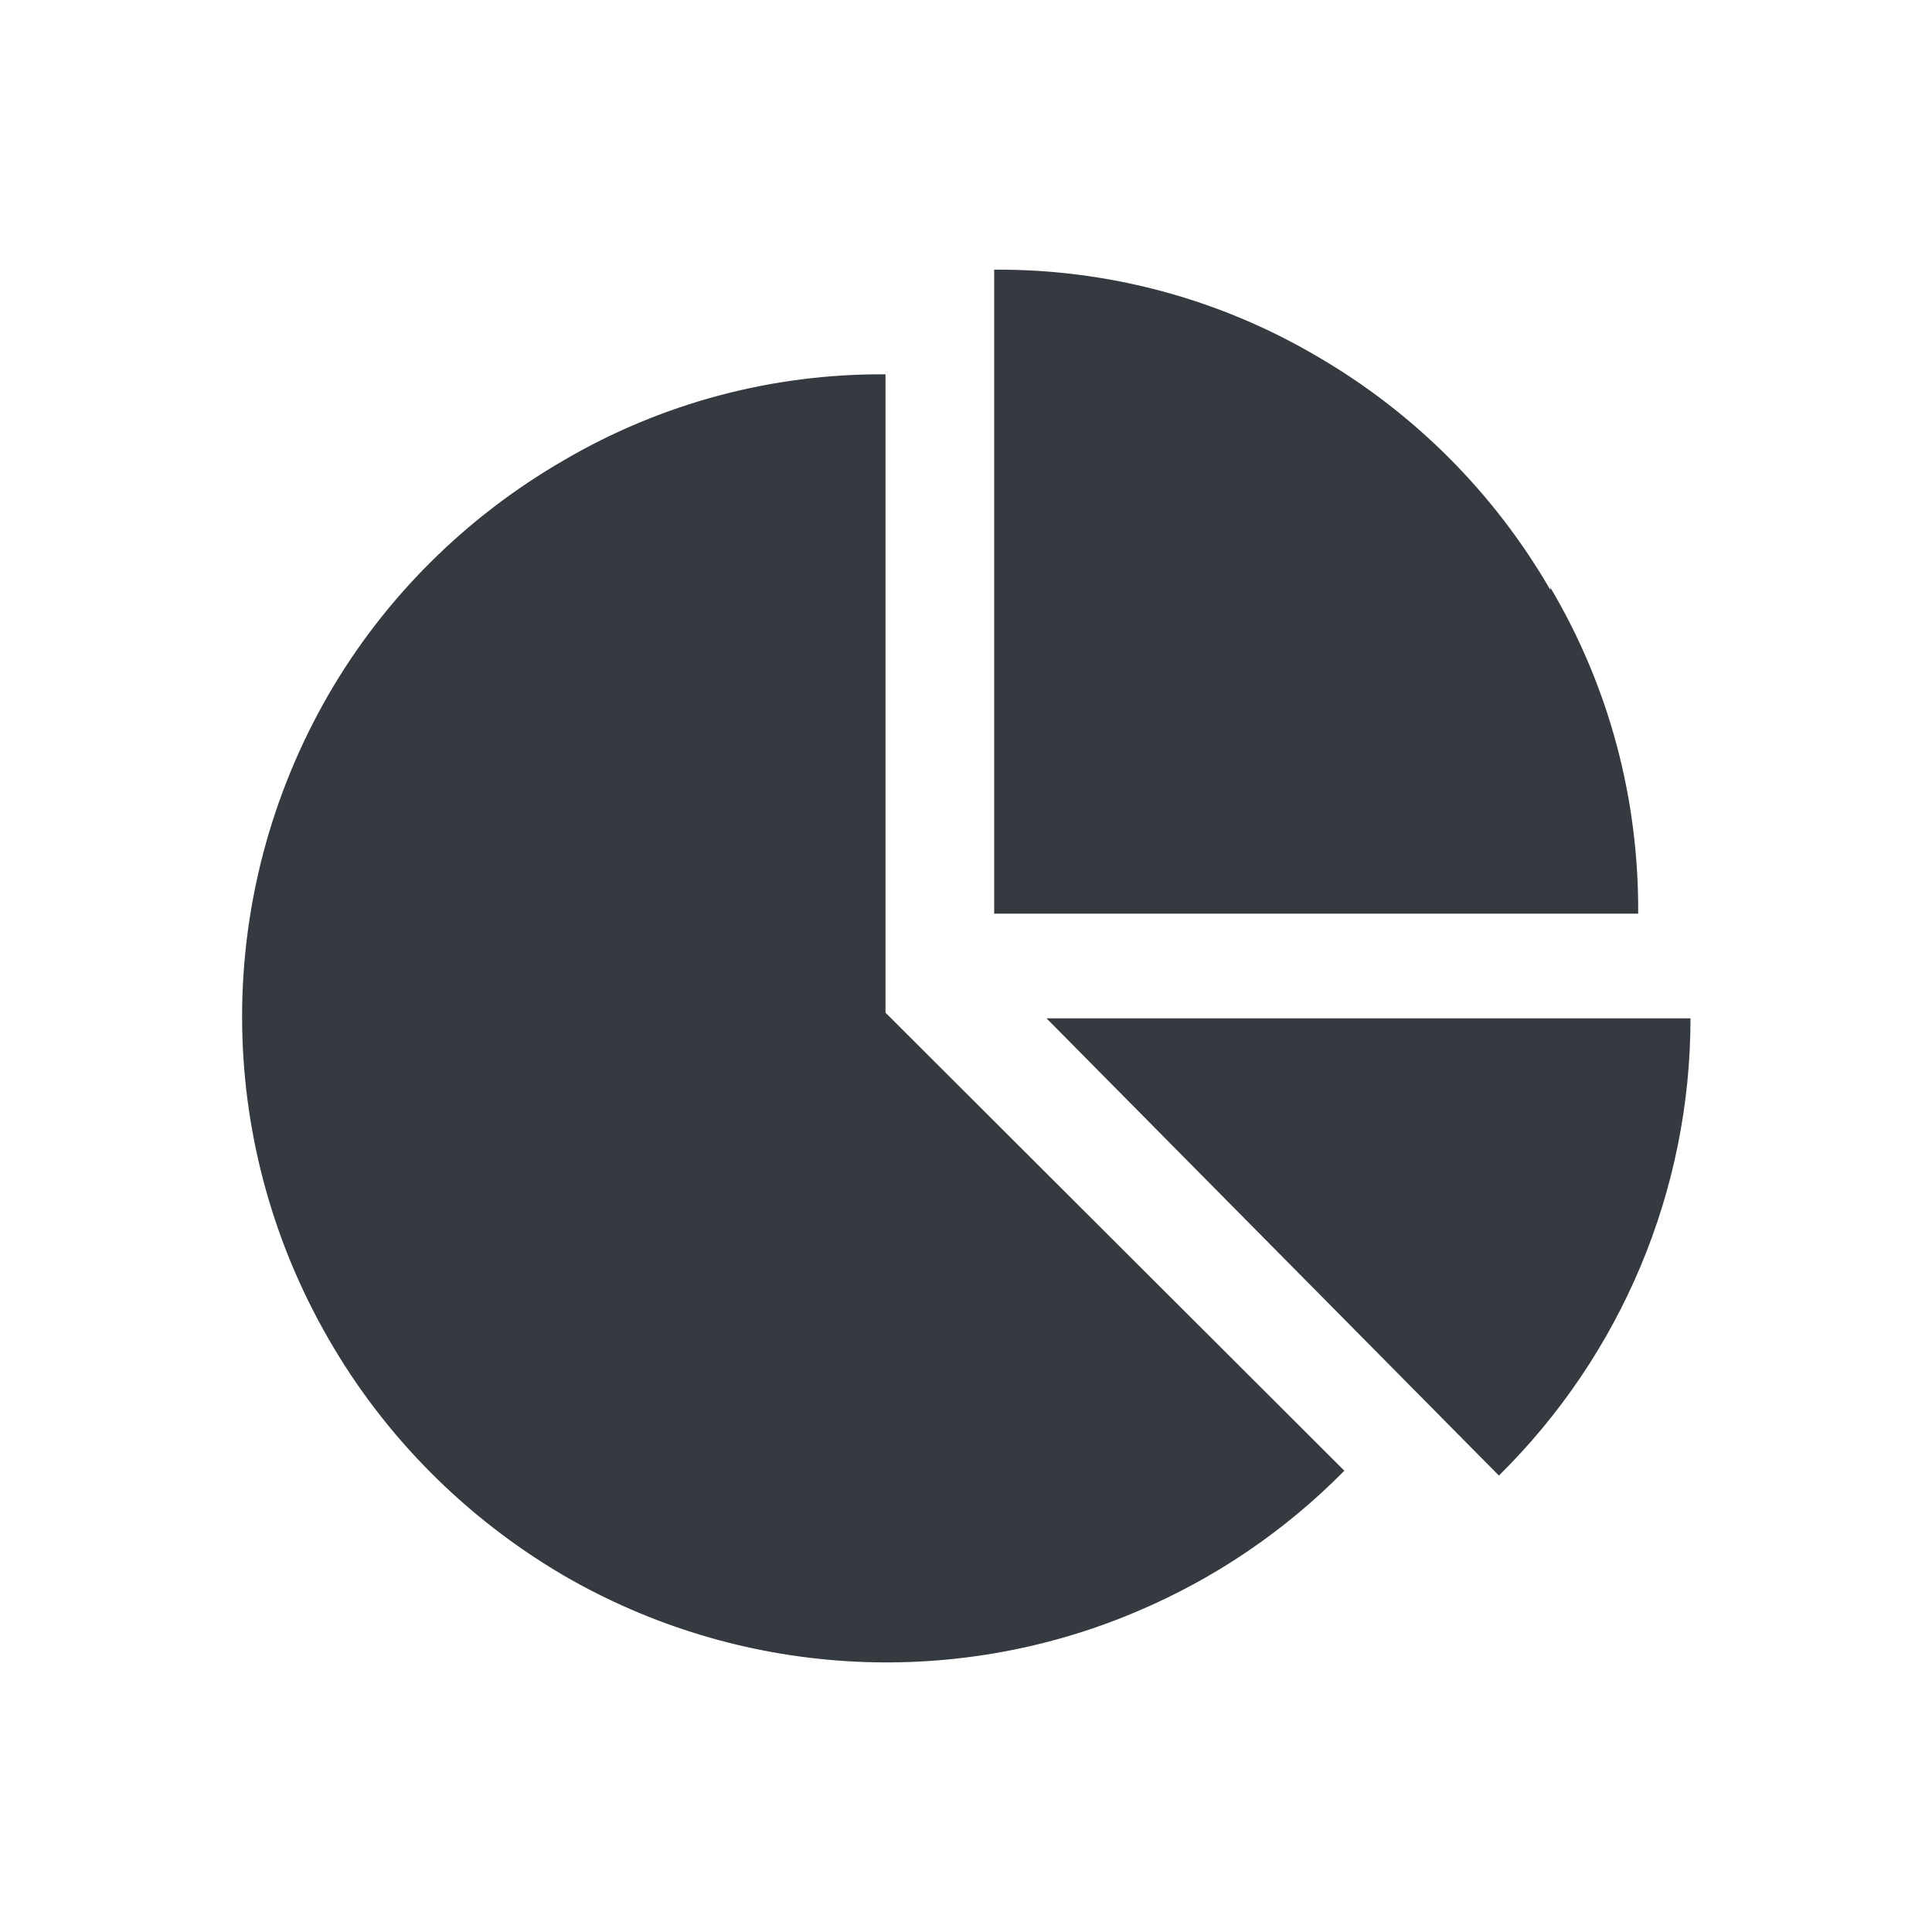 <svg version="1.2" xmlns="http://www.w3.org/2000/svg" xmlns:xlink="http://www.w3.org/1999/xlink" overflow="visible" preserveAspectRatio="none" viewBox="0 0 24 24" width="40" height="40"><g><path xmlns:default="http://www.w3.org/2000/svg" id="pie-chart" d="M11,12.58V4.65C9.59,4.64,8.21,5.01,7,5.72c-1.21,0.7-2.22,1.7-2.92,2.91c-1.43,2.48-1.43,5.52,0,8  c0.7,1.22,1.71,2.23,2.92,2.94c2.17,1.26,4.81,1.43,7.12,0.45c0.97-0.41,1.84-1,2.58-1.75L11,12.58L11,12.58z M18.62,18.33  c1.52-1.5,2.38-3.54,2.38-5.68h-8L18.62,18.33z M19.26,7.33c-0.7-1.21-1.7-2.21-2.91-2.91c-1.21-0.71-2.59-1.08-4-1.07v8h8  c0.01-1.42-0.36-2.82-1.09-4.05L19.26,7.33z" style="fill: rgb(52, 58, 64);" vector-effect="non-scaling-stroke"/></g></svg>